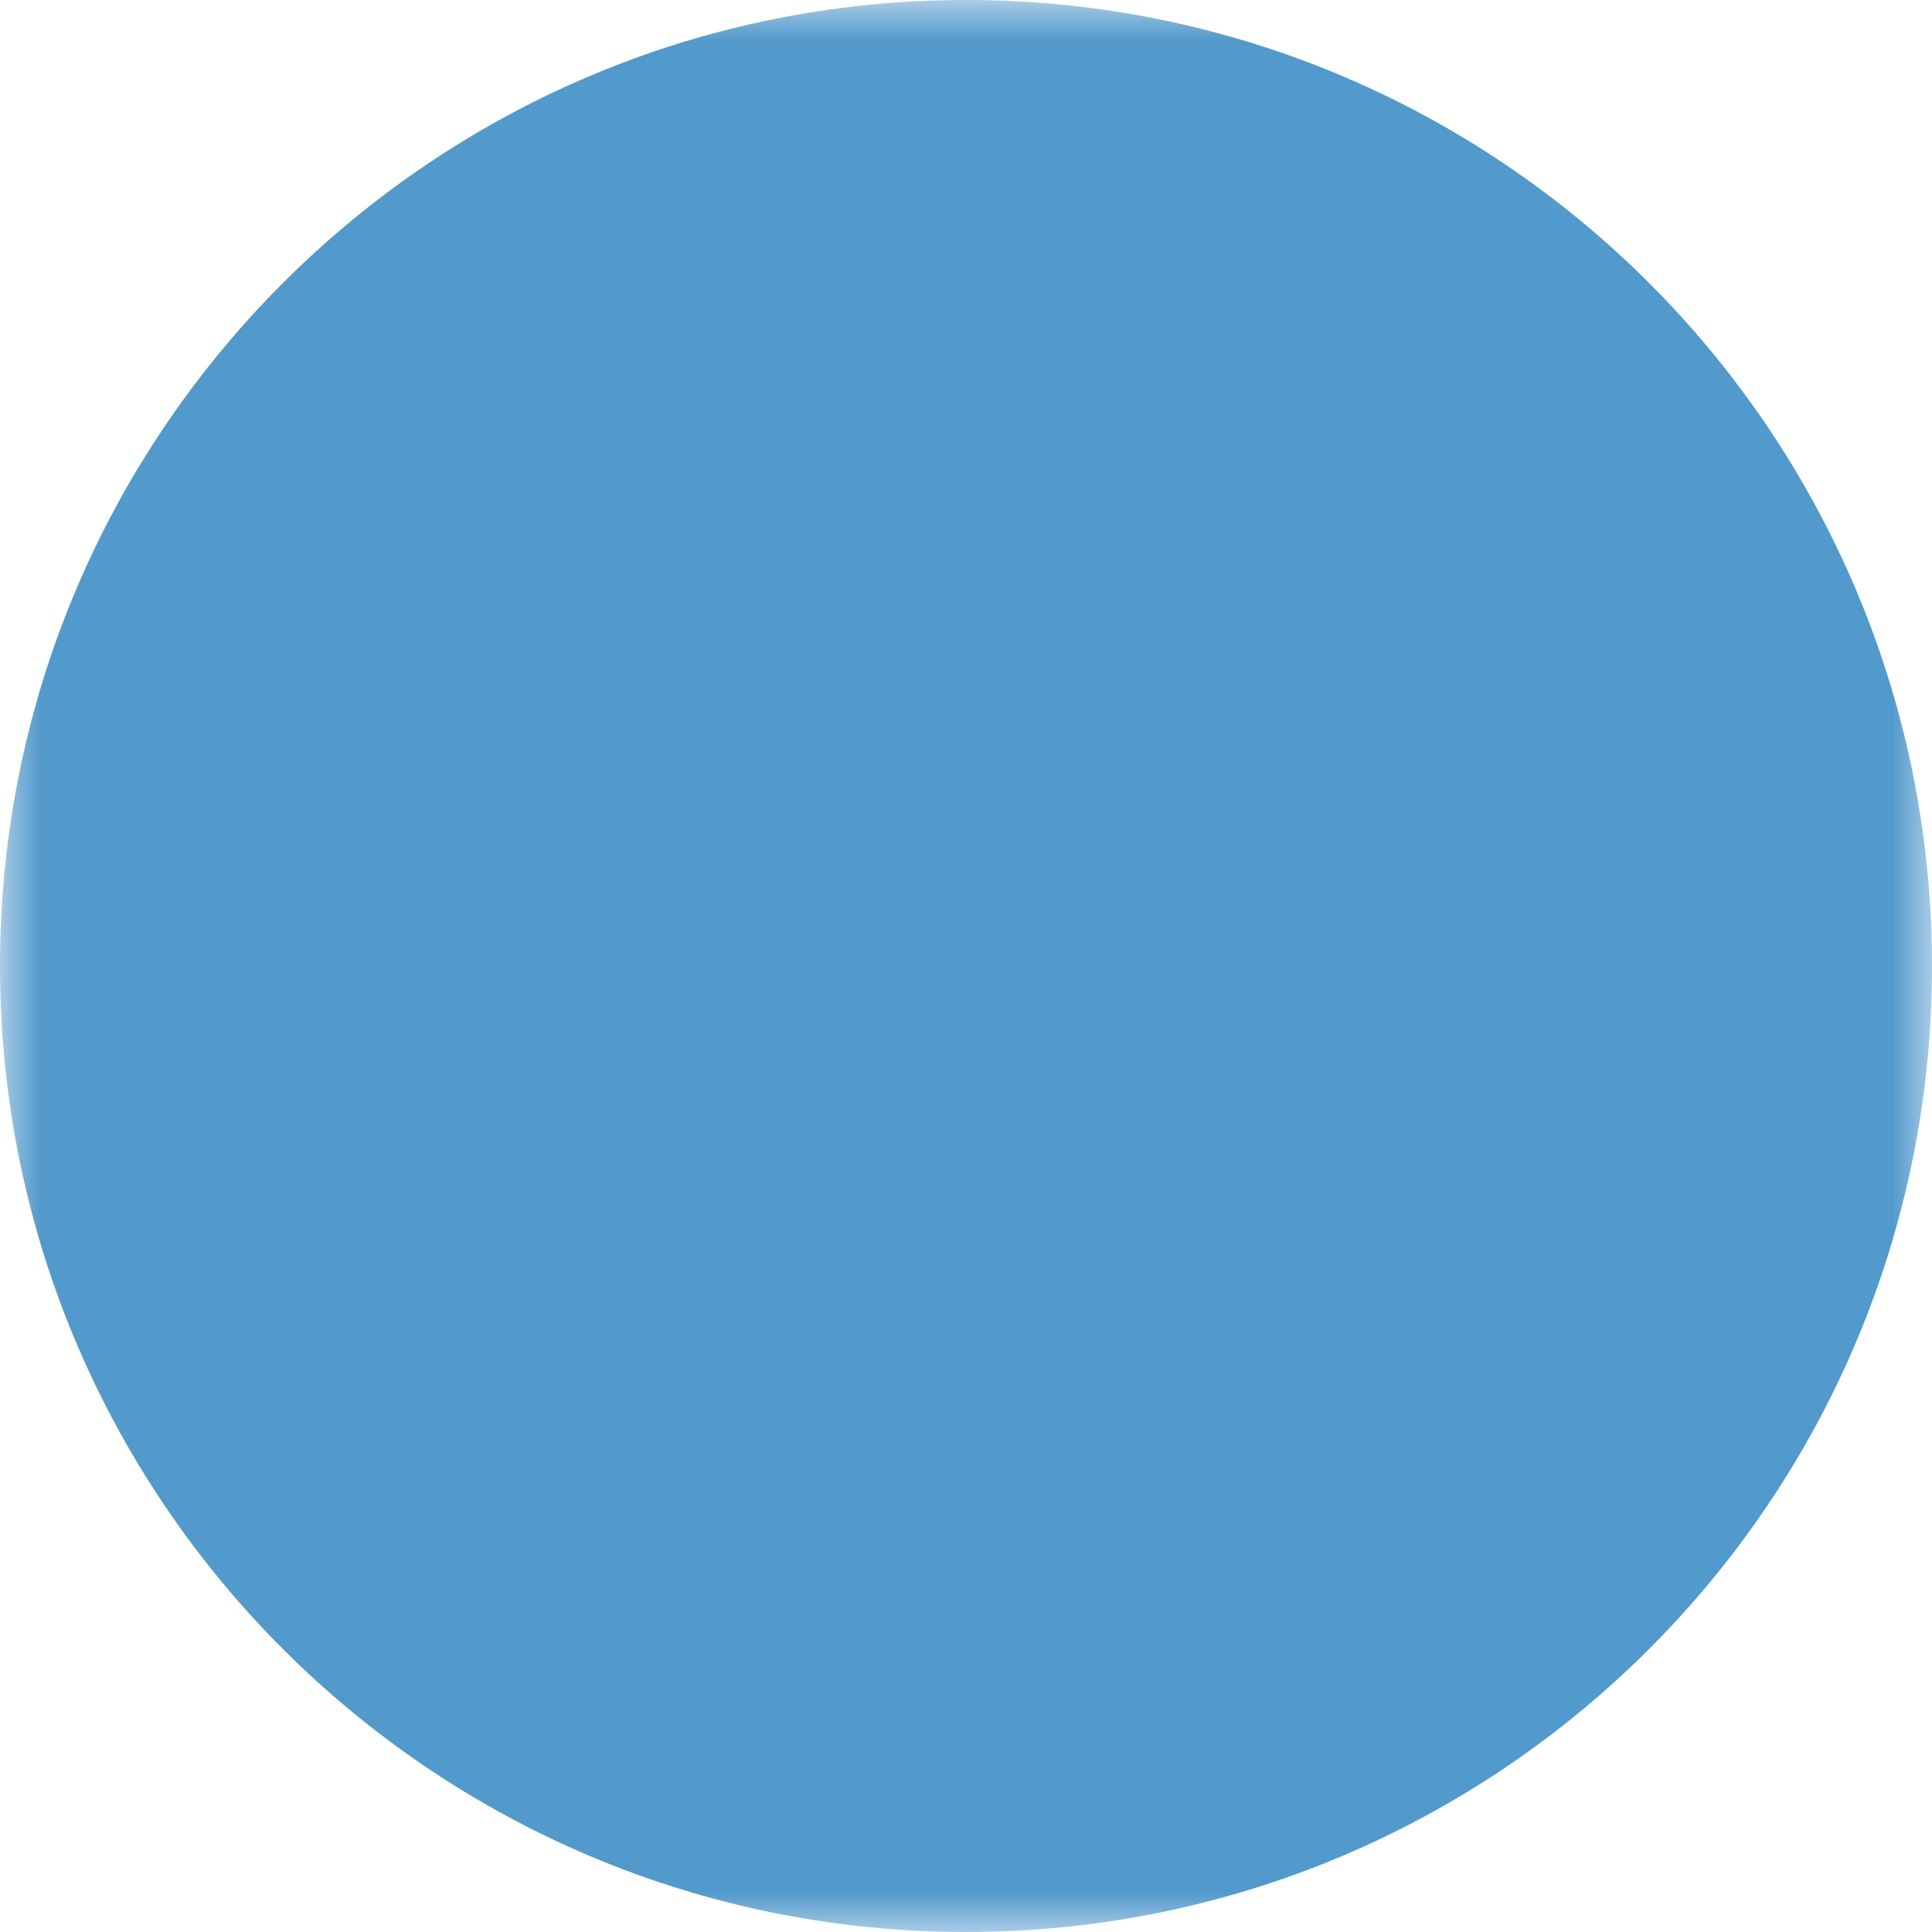 <svg width="24" height="24" viewBox="0 0 24 24" fill="none" xmlns="http://www.w3.org/2000/svg">
<g id="pepicons-pop:trash-circle-filled" clip-path="url(#clip0_101_117)">
<g id="Group">
<g id="Mask group">
<mask id="mask0_101_117" style="mask-type:luminance" maskUnits="userSpaceOnUse" x="0" y="0" width="24" height="24">
<g id="Group_2">
<path id="Vector" d="M0 0H24V24H0V0Z" fill="white"/>
<g id="Group_3">
<path id="Vector_2" d="M13.788 6.923H10.212C10.142 6.65 10.136 6.365 10.193 6.089C10.25 5.814 10.369 5.555 10.541 5.332C10.714 5.109 10.935 4.929 11.188 4.805C11.441 4.681 11.718 4.616 12 4.615C12.282 4.616 12.559 4.681 12.812 4.805C13.065 4.929 13.286 5.109 13.459 5.332C13.631 5.555 13.75 5.814 13.807 6.089C13.864 6.365 13.858 6.65 13.788 6.923Z" fill="black"/>
<path id="Vector_3" d="M6.923 7.846C6.678 7.846 6.443 7.749 6.27 7.576C6.097 7.403 6 7.168 6 6.923C6 6.678 6.097 6.443 6.27 6.27C6.443 6.097 6.678 6 6.923 6H17.077C17.322 6 17.556 6.097 17.73 6.27C17.903 6.443 18 6.678 18 6.923C18 7.168 17.903 7.403 17.73 7.576C17.556 7.749 17.322 7.846 17.077 7.846H6.923Z" fill="black"/>
<path id="Vector_4" fill-rule="evenodd" clip-rule="evenodd" d="M16.154 19.846C16.399 19.846 16.633 19.749 16.806 19.576C16.98 19.403 17.077 19.168 17.077 18.923V9.231C17.077 8.986 16.98 8.751 16.806 8.578C16.633 8.405 16.399 8.308 16.154 8.308H7.846C7.601 8.308 7.367 8.405 7.193 8.578C7.02 8.751 6.923 8.986 6.923 9.231V18.923C6.923 19.168 7.02 19.403 7.193 19.576C7.367 19.749 7.601 19.846 7.846 19.846H16.154ZM14.308 10.615C14.308 10.493 14.356 10.376 14.443 10.289C14.529 10.203 14.647 10.154 14.769 10.154C14.892 10.154 15.009 10.203 15.096 10.289C15.182 10.376 15.231 10.493 15.231 10.615V17.077C15.231 17.199 15.182 17.317 15.096 17.403C15.009 17.49 14.892 17.538 14.769 17.538C14.647 17.538 14.529 17.49 14.443 17.403C14.356 17.317 14.308 17.199 14.308 17.077V10.615ZM12 10.154C11.878 10.154 11.76 10.203 11.674 10.289C11.587 10.376 11.538 10.493 11.538 10.615V17.077C11.538 17.199 11.587 17.317 11.674 17.403C11.76 17.49 11.878 17.538 12 17.538C12.122 17.538 12.24 17.49 12.326 17.403C12.413 17.317 12.461 17.199 12.461 17.077V10.615C12.461 10.493 12.413 10.376 12.326 10.289C12.24 10.203 12.122 10.154 12 10.154ZM8.769 10.615C8.769 10.493 8.818 10.376 8.904 10.289C8.991 10.203 9.108 10.154 9.231 10.154C9.353 10.154 9.471 10.203 9.557 10.289C9.644 10.376 9.692 10.493 9.692 10.615V17.077C9.692 17.199 9.644 17.317 9.557 17.403C9.471 17.49 9.353 17.538 9.231 17.538C9.108 17.538 8.991 17.49 8.904 17.403C8.818 17.317 8.769 17.199 8.769 17.077V10.615Z" fill="black"/>
</g>
</g>
</mask>
<g mask="url(#mask0_101_117)">
<path id="Vector_5" d="M12 24C18.627 24 24 18.627 24 12C24 5.373 18.627 0 12 0C5.373 0 0 5.373 0 12C0 18.627 5.373 24 12 24Z" fill="#5299CC"/>
</g>
</g>
</g>
</g>
<defs>
<clipPath id="clip0_101_117">
<rect width="24" height="24" fill="white"/>
</clipPath>
</defs>
</svg>
